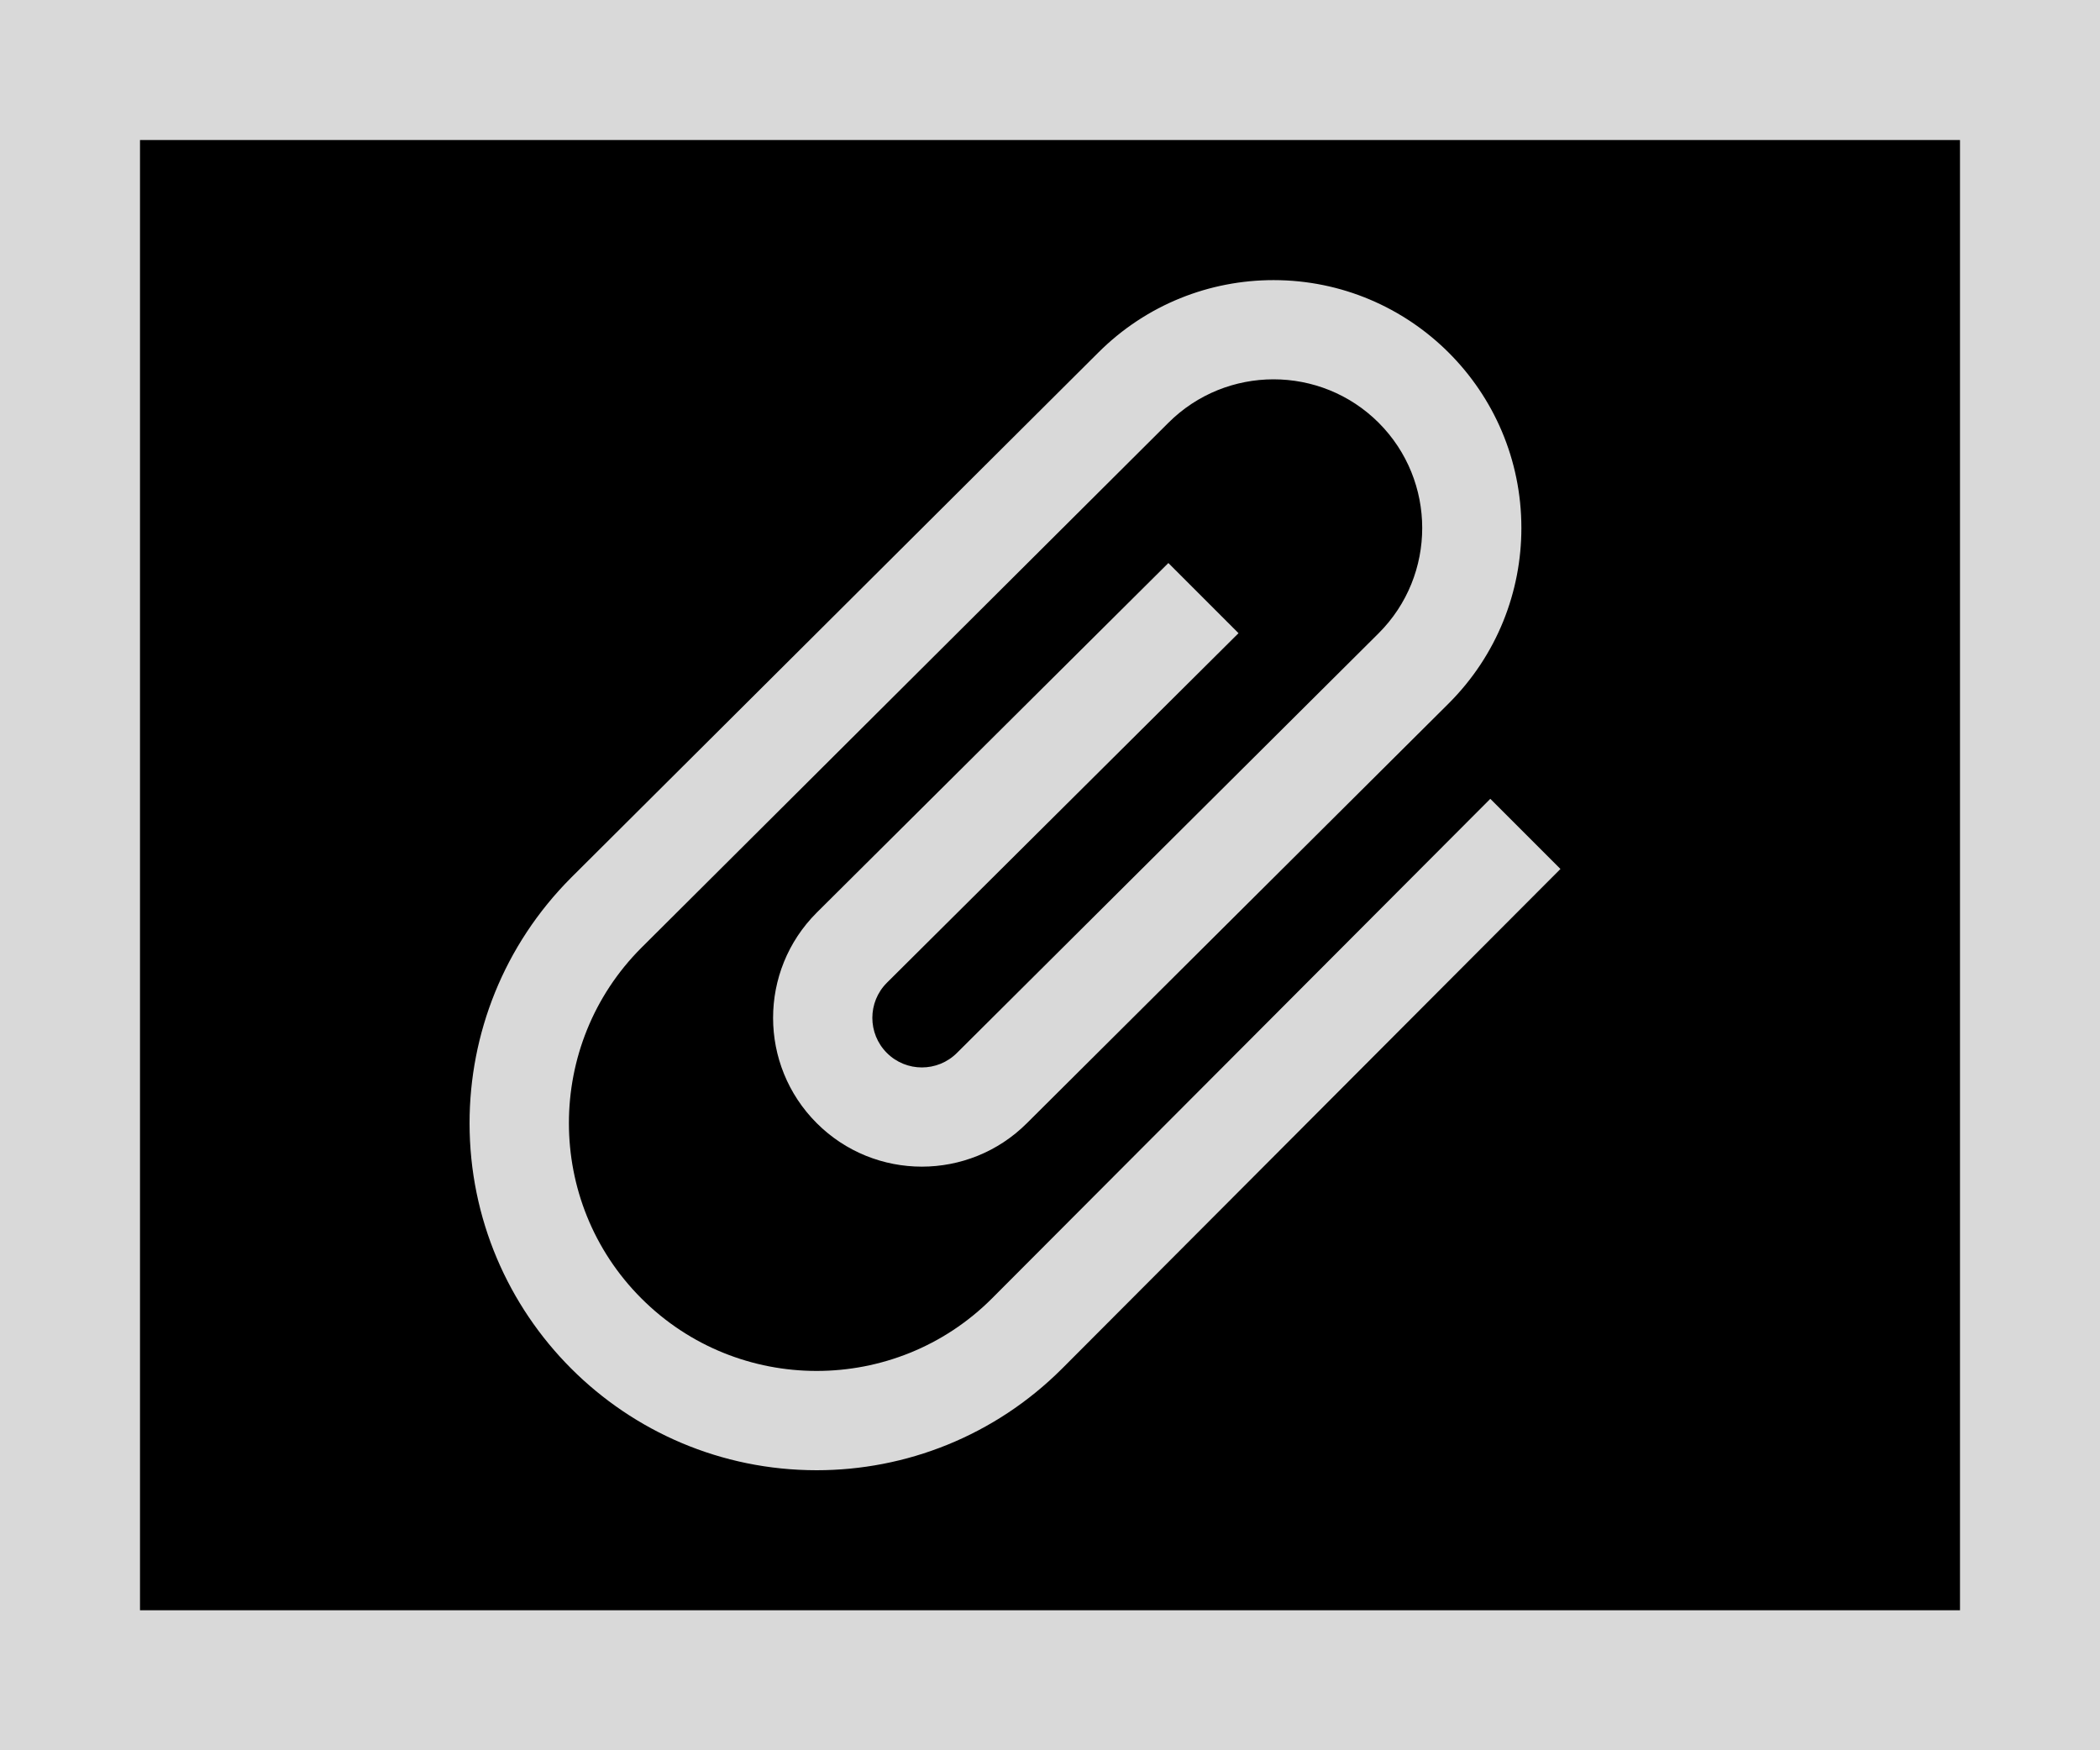 <svg width="30" height="25" viewBox="0 0 30 25" fill="none" xmlns="http://www.w3.org/2000/svg">
<rect x="1" y="1" width="28" height="23" fill="black" stroke="#D9D9D9" stroke-width="2"/>
<g clip-path="url(#clip0_204_7)">
<path d="M21.29 11.41L14.171 18.546C12.79 19.927 10.543 19.927 9.163 18.546C7.782 17.166 7.782 14.918 9.163 13.537L16.691 6.039C17.52 5.211 18.868 5.211 19.696 6.039C20.524 6.868 20.525 8.215 19.696 9.044L13.671 15.039C13.394 15.316 12.945 15.316 12.669 15.039C12.393 14.763 12.393 14.314 12.669 14.038L17.693 9.044L16.691 8.042L11.667 13.036C10.836 13.866 10.837 15.212 11.667 16.042C12.496 16.871 13.842 16.871 14.671 16.042L20.697 10.046C21.389 9.354 21.734 8.448 21.734 7.542C21.734 5.58 20.143 4.001 18.193 4.001C17.286 4.001 16.38 4.346 15.688 5.038L8.16 12.535C7.193 13.504 6.708 14.772 6.708 16.042C6.708 18.778 8.925 21 11.667 21C12.936 21 14.205 20.515 15.173 19.548L22.292 12.412L21.29 11.41Z" fill="#D9D9D9"/>
</g>
<defs>
<clipPath id="clip0_204_7">
<rect width="17" height="17" fill="white" transform="translate(6 4)"/>
</clipPath>
</defs>
</svg>
